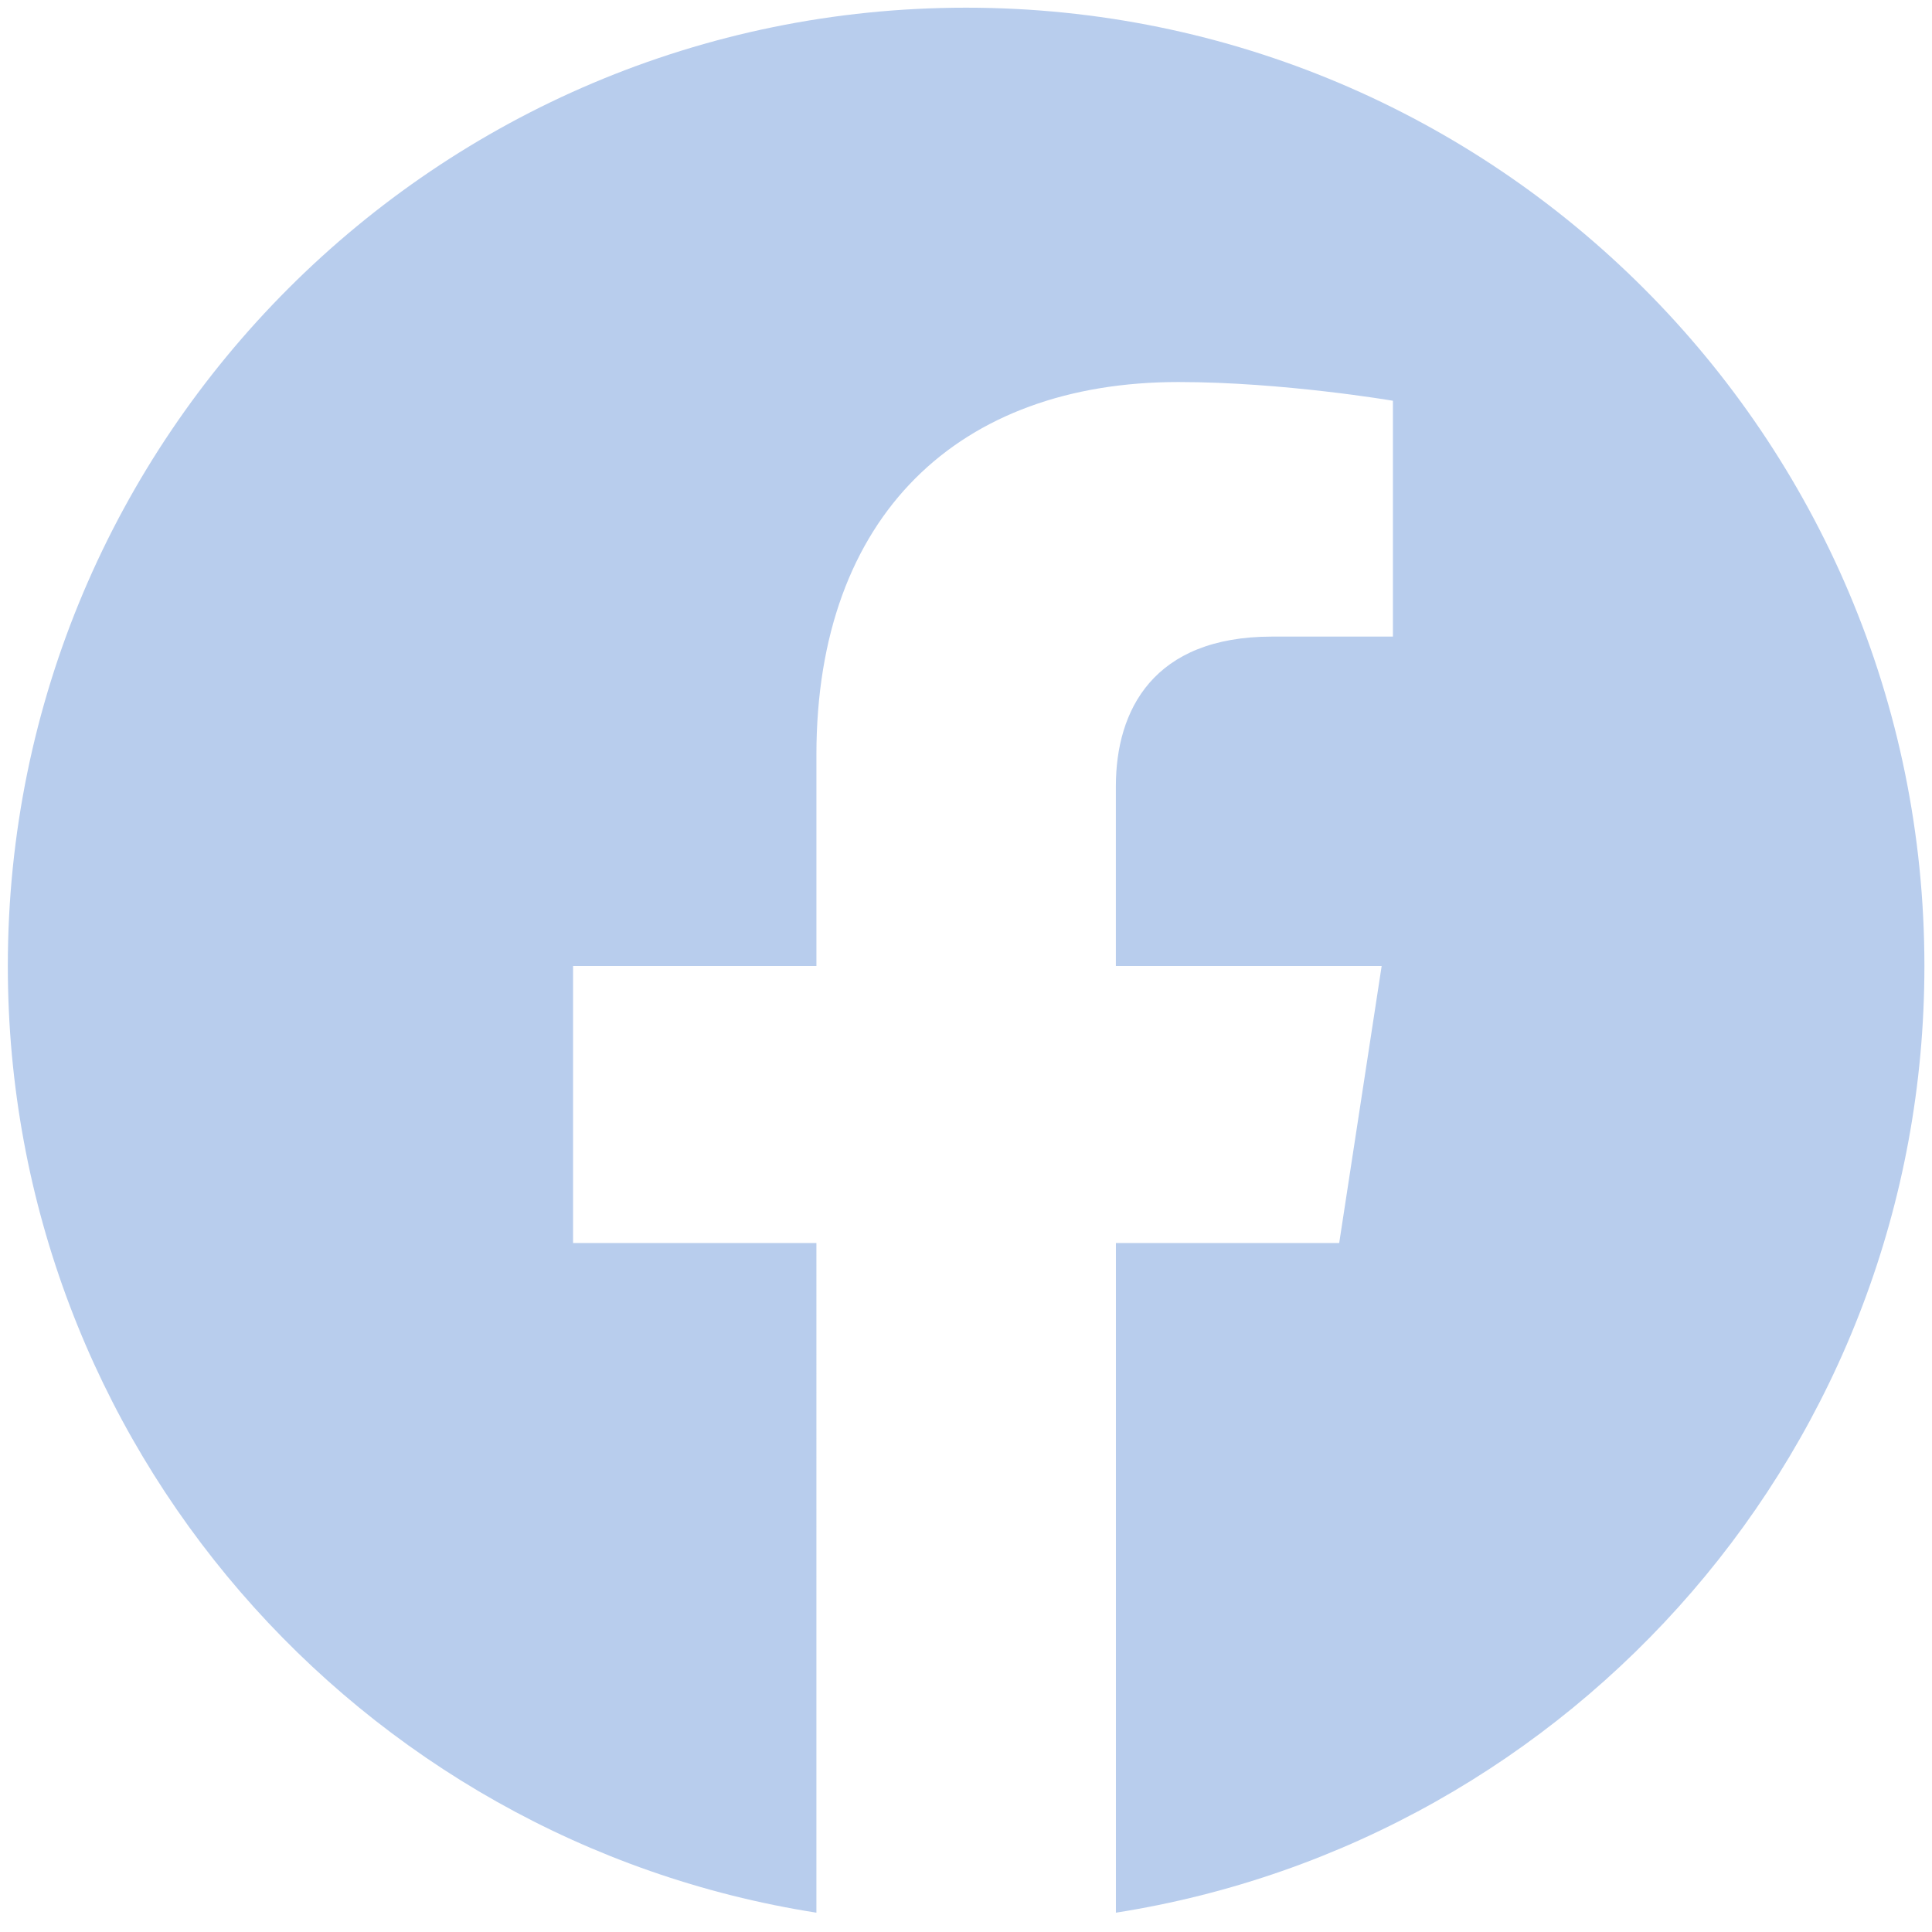 <svg xmlns="http://www.w3.org/2000/svg" width="42" height="42" fill="none" viewBox="0 0 42 42">
  <path fill="#B8CDED" d="M21.002.167C9.496.167.17 9.494.17 21c0 10.399 7.618 19.017 17.578 20.58V27.022h-5.29V21h5.29v-4.59c0-5.221 3.11-8.105 7.87-8.105 2.278 0 4.663.407 4.663.407v5.127h-2.628c-2.587 0-3.395 1.605-3.395 3.253V21h5.778l-.923 6.022h-4.854V41.58C34.218 40.017 41.835 31.4 41.835 21 41.836 9.494 32.508.167 21.002.167Z"/>
</svg>
